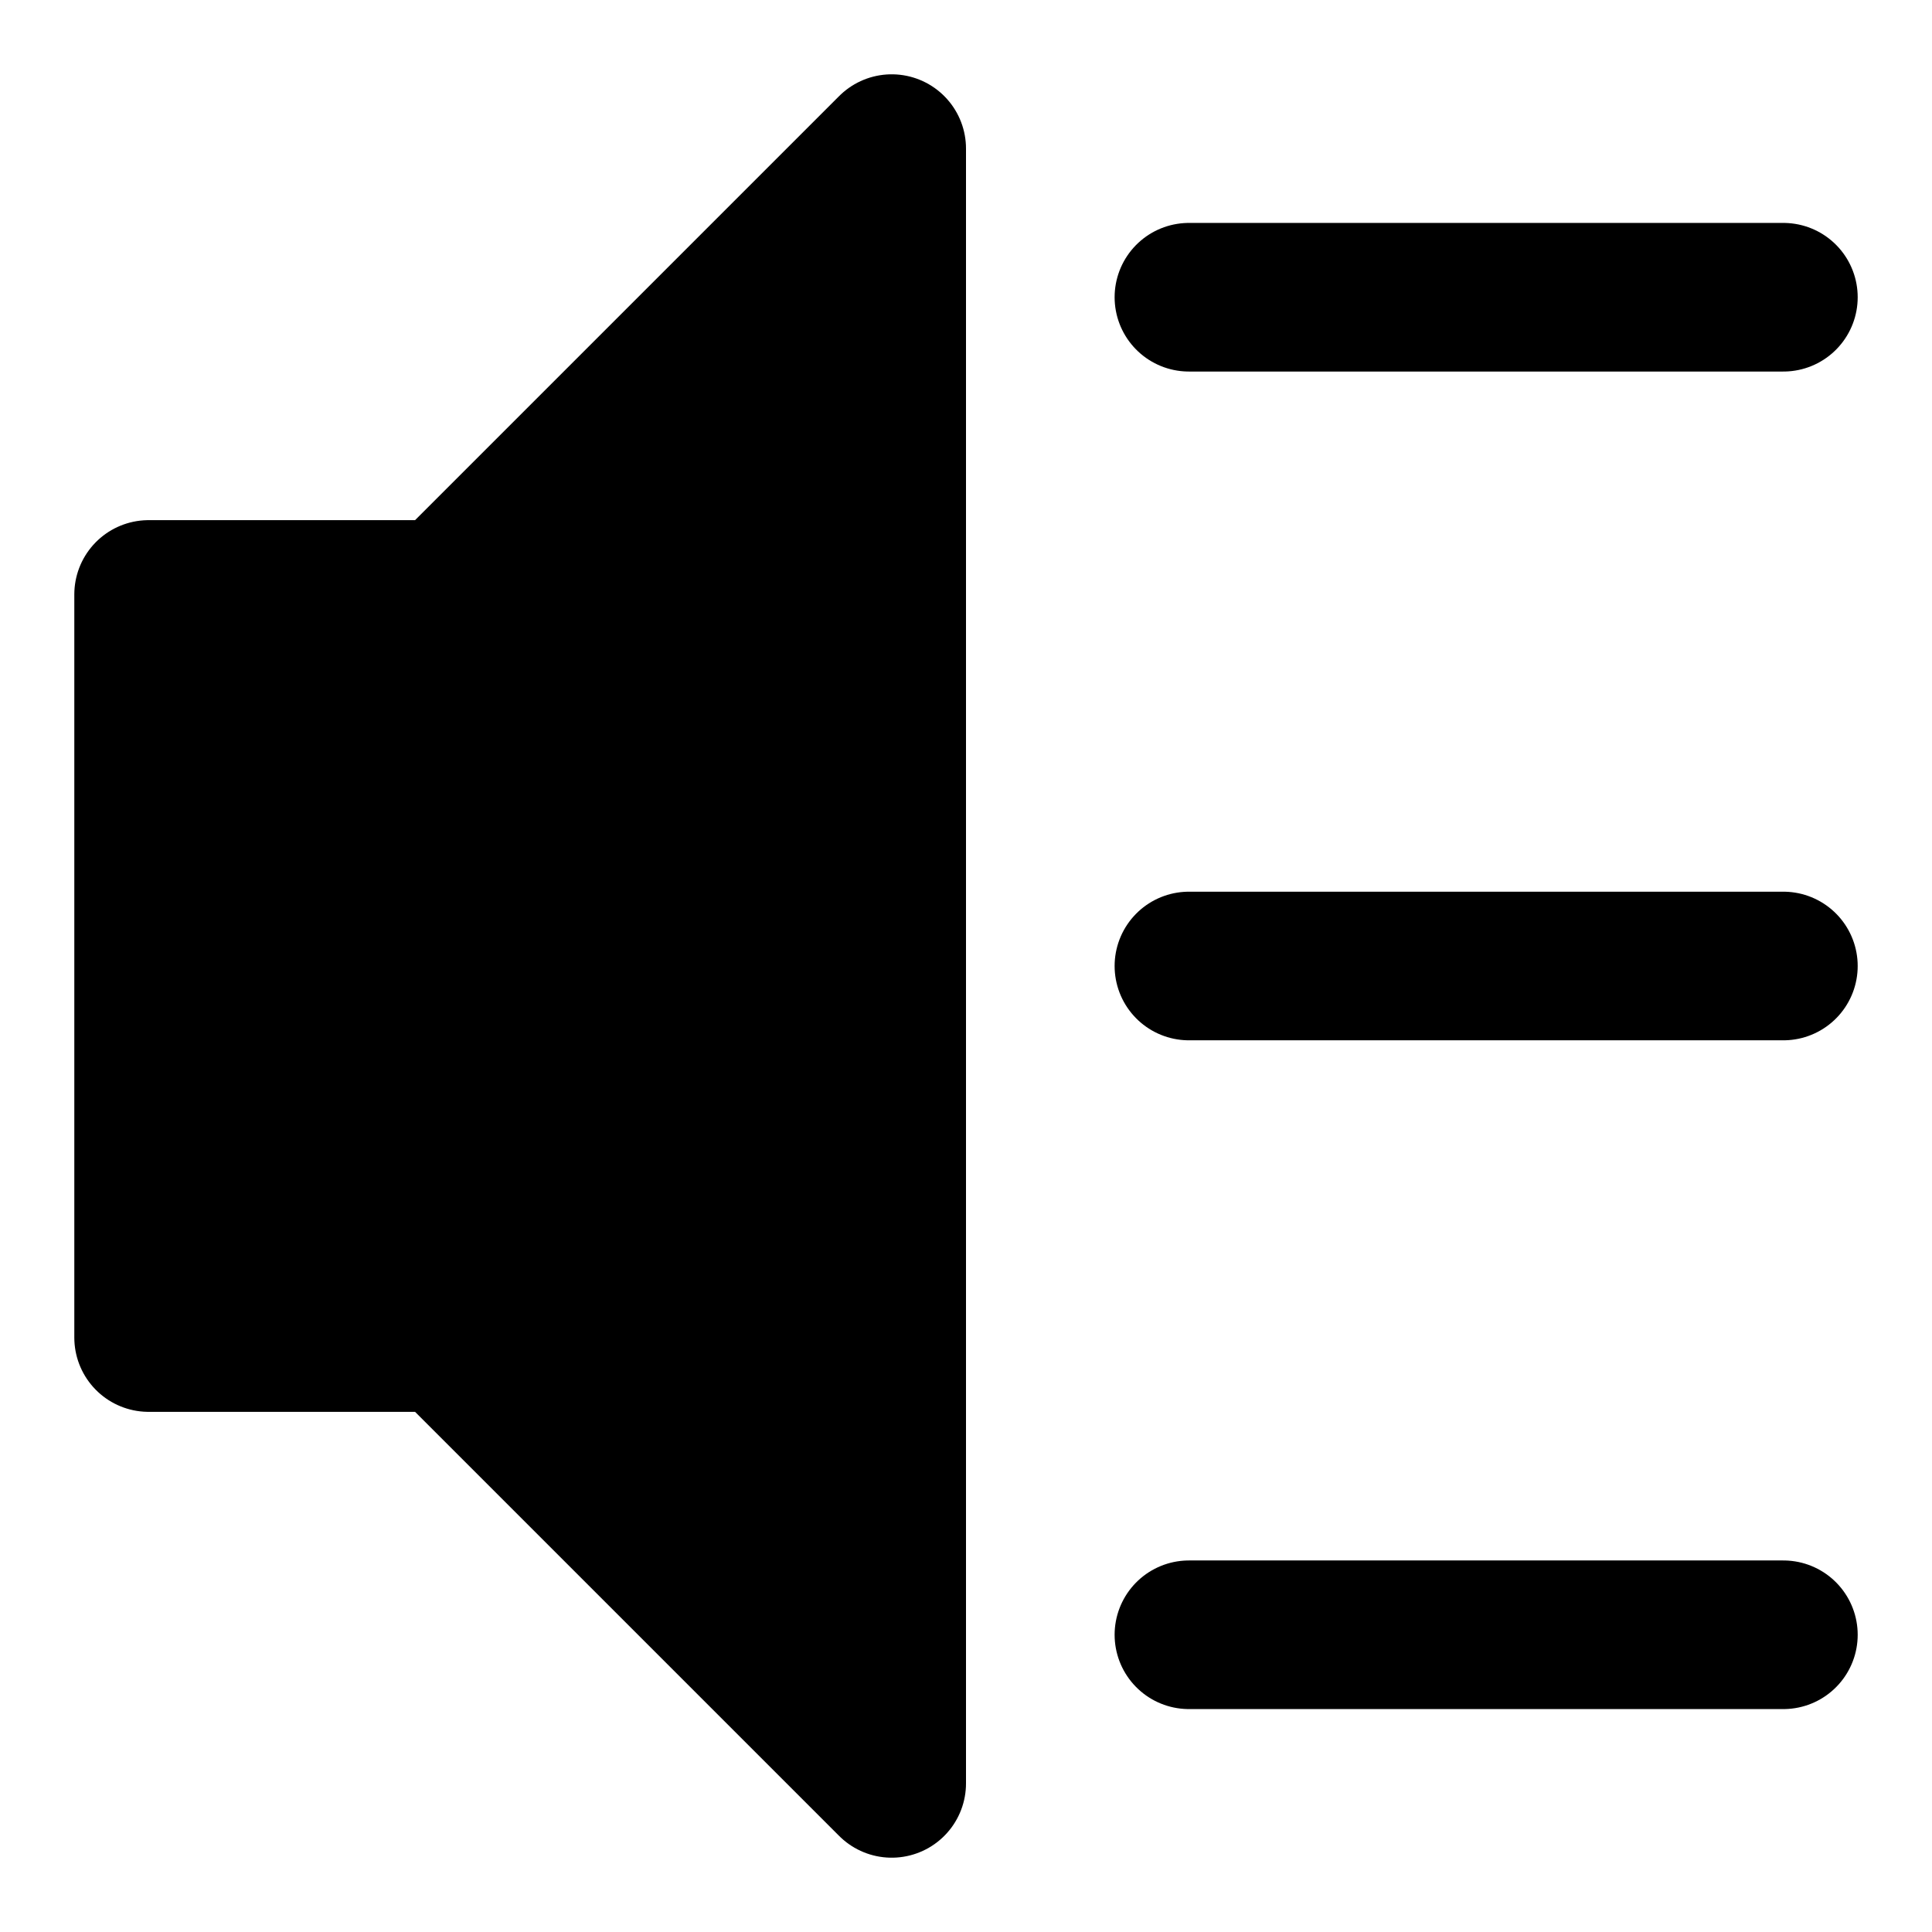 <svg xmlns="http://www.w3.org/2000/svg" viewBox="-1 -1 13 13"><g style="fill:currentColor;stroke-linejoin:round;stroke-linecap:round;stroke:currentColor"><path d="M0 3v5h2l3 3v-11l-3 3zM7 1h4M7 5.5h4M7 10h4"/></g></svg>
